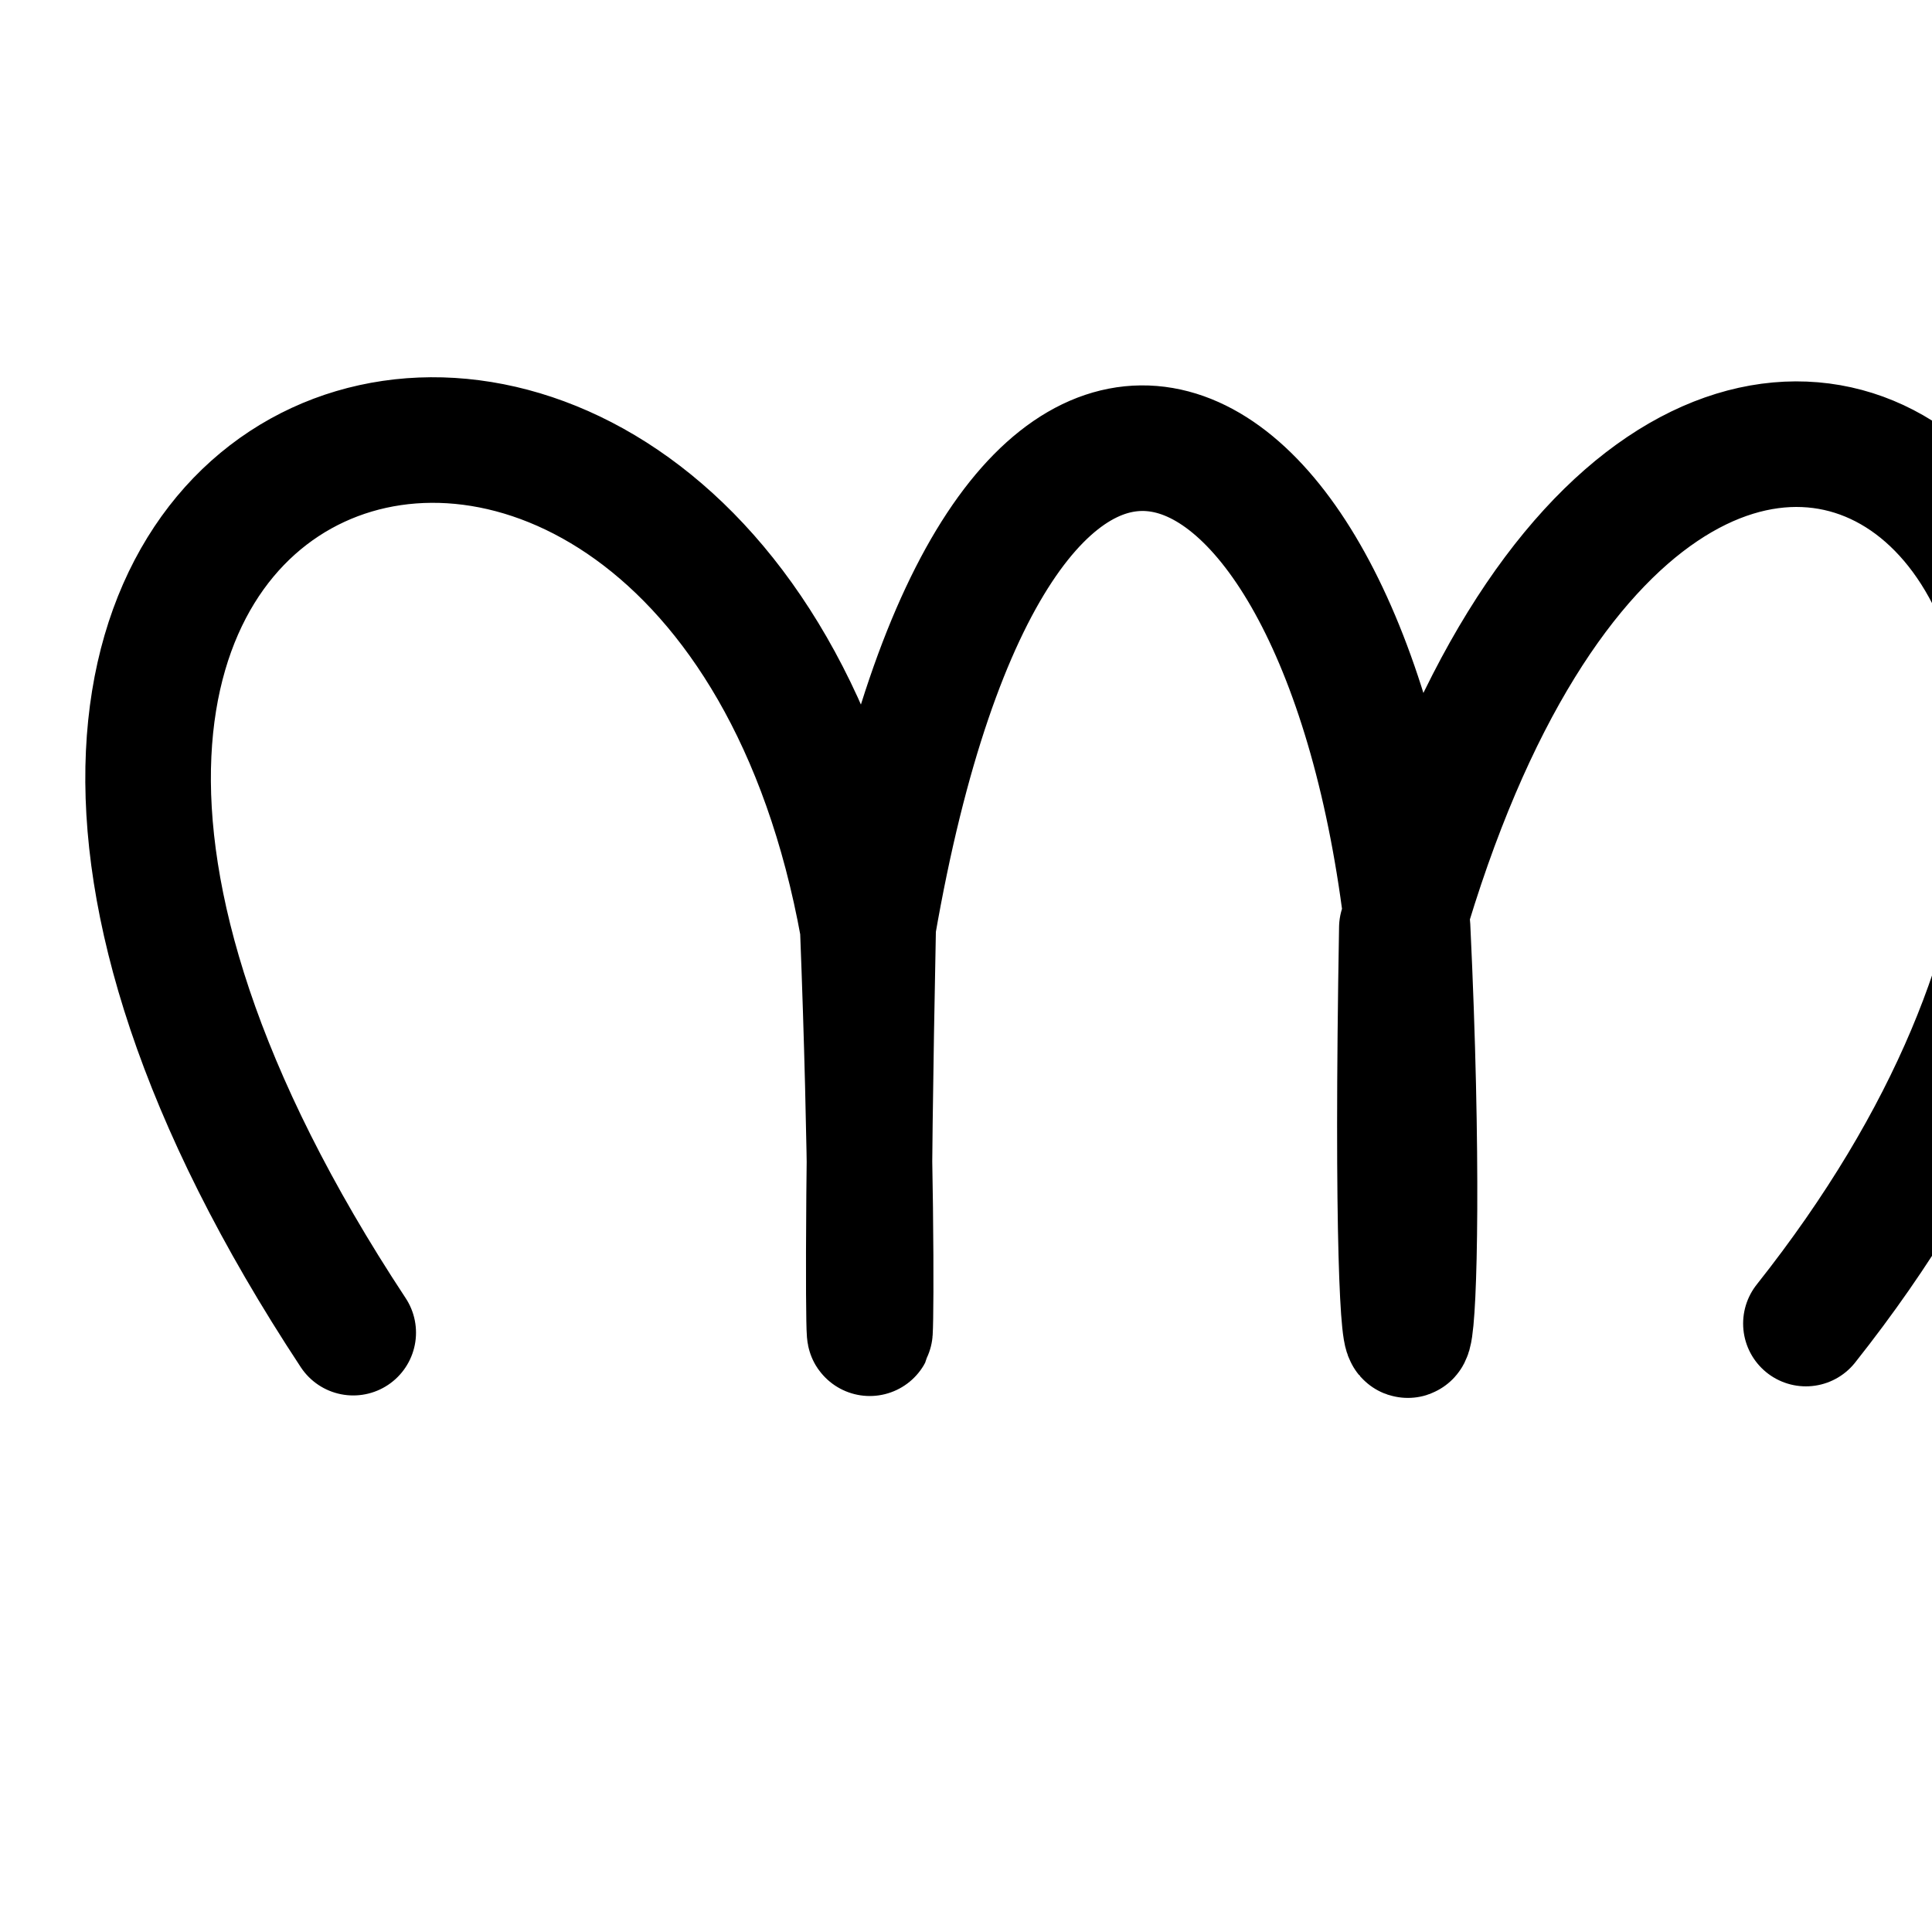 <?xml version="1.0" encoding="UTF-8" standalone="no"?>
<!-- Created with Inkscape (http://www.inkscape.org/) -->

<svg
   xmlns:dc="http://purl.org/dc/elements/1.1/"
   xmlns:cc="http://creativecommons.org/ns#"
   xmlns:rdf="http://www.w3.org/1999/02/22-rdf-syntax-ns#"
   xmlns:svg="http://www.w3.org/2000/svg"
   xmlns="http://www.w3.org/2000/svg"
   xmlns:sodipodi="http://sodipodi.sourceforge.net/DTD/sodipodi-0.dtd"
   xmlns:inkscape="http://www.inkscape.org/namespaces/inkscape"
   version="1.1"
   width="2000"
   height="2000"
   id="svg2992"
   inkscape:version="0.91pre2 r13516"
   sodipodi:docname="ന്ന.svg">
  <sodipodi:namedview
     pagecolor="#ffffff"
     bordercolor="#666666"
     borderopacity="1"
     objecttolerance="10"
     gridtolerance="10"
     guidetolerance="10"
     inkscape:pageopacity="0"
     inkscape:pageshadow="2"
     inkscape:window-width="1600"
     inkscape:window-height="851"
     id="namedview7"
     showgrid="true"
     inkscape:zoom="0.3337544"
     inkscape:cx="1575.9092"
     inkscape:cy="1106.8381"
     inkscape:window-x="1599"
     inkscape:window-y="-1"
     inkscape:window-maximized="1"
     inkscape:current-layer="layer1"
     showguides="true"
     inkscape:guide-bbox="true">
    <inkscape:grid
       type="xygrid"
       id="grid2984" />
    <sodipodi:guide
       orientation="0,1"
       position="-2000,1600"
       id="guide2984" />
    <sodipodi:guide
       orientation="0,1"
       position="1480,560"
       id="guide2986" />
  </sodipodi:namedview>
  <defs
     id="defs5498" />
  <g
     transform="translate(0,1000)"
     id="layer1">
    <path
       style="fill:none;stroke:#000000;stroke-width:130;stroke-linecap:round;stroke-linejoin:round;stroke-miterlimit:4;stroke-dasharray:none;stroke-opacity:1"
       d="M 365.65,379.558 C -280,-600 738.027,-896.351 893.136,-40.176 911.649,435.213 890.974,600 903.918,-41.632 1031.316,-776.87 1389.812,-620.516 1457.092,-40.49 1480,440 1440,600 1451.19,-39.518 1731.943,-1011.324 2480,-400 1869.476,370.14"
       id="path5869-2"
       inkscape:connector-curvature="0"
       sodipodi:nodetypes="cccccc" />
  </g>
</svg>
